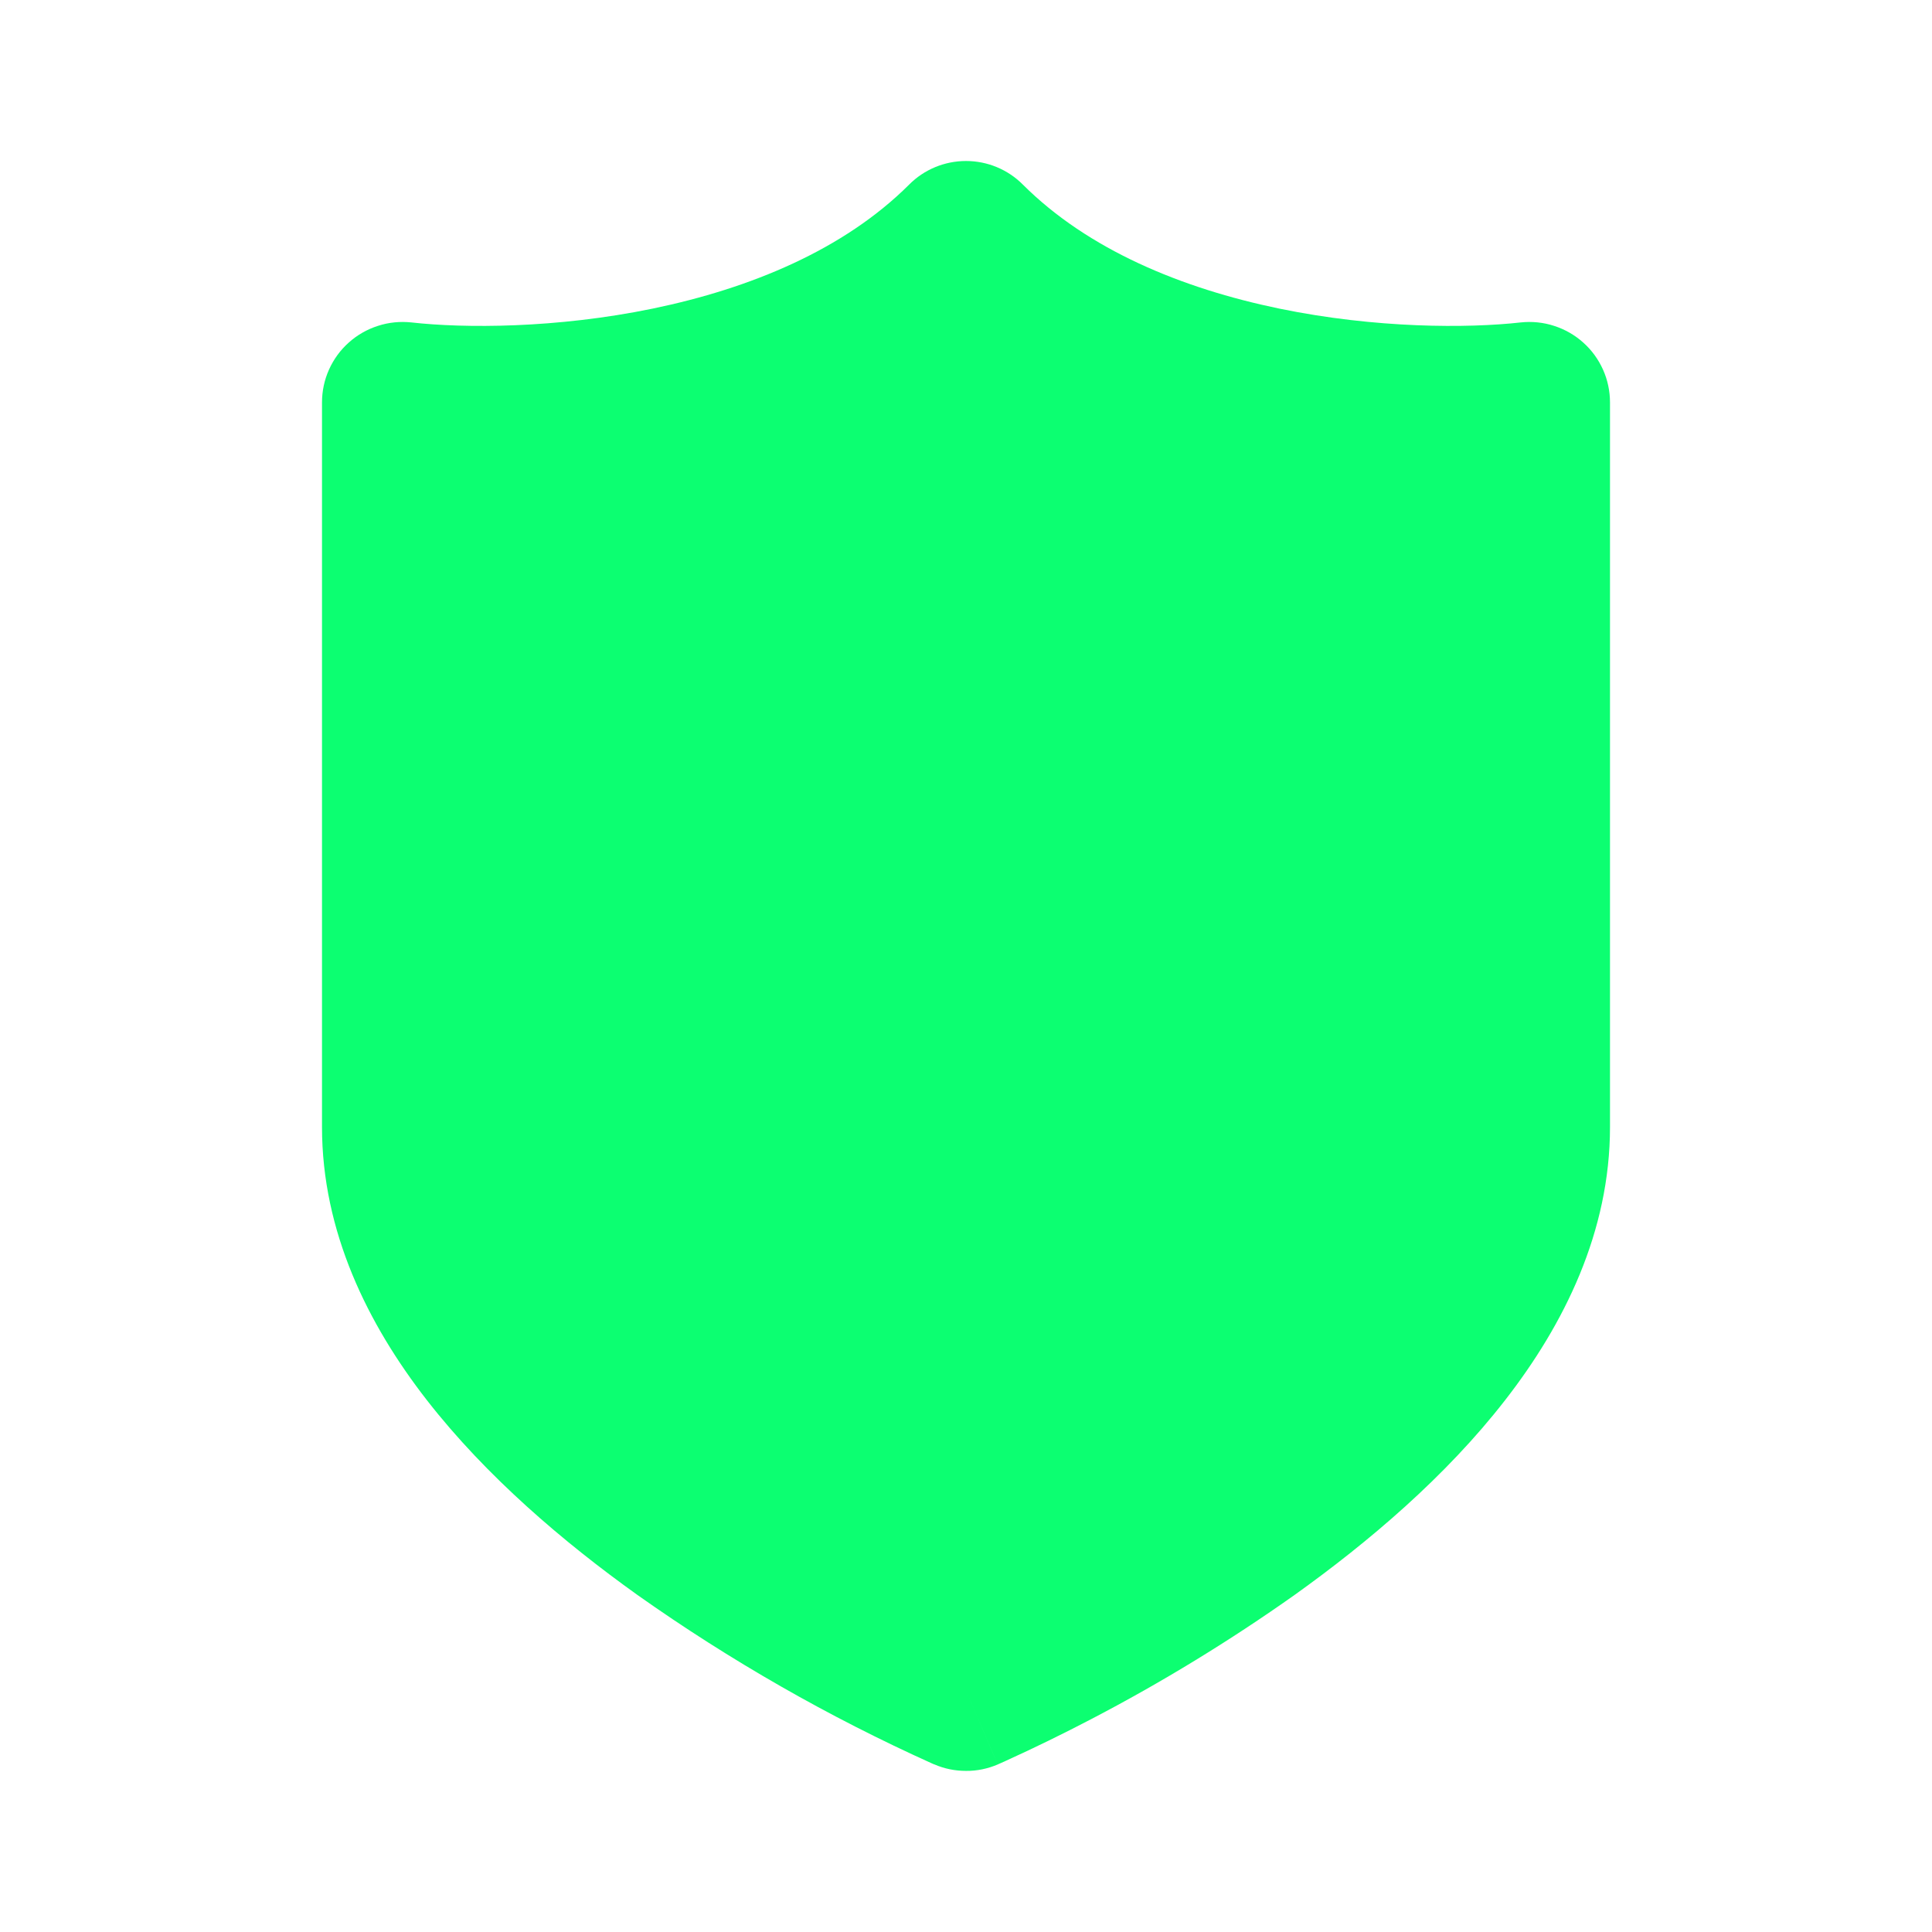 <svg width="18" height="18" viewBox="0 0 18 18" fill="none" xmlns="http://www.w3.org/2000/svg">
<path fill-rule="evenodd" clip-rule="evenodd" d="M9.53 1.72C9.39 1.579 9.199 1.5 9 1.5C8.801 1.5 8.61 1.579 8.47 1.72C7.862 2.327 6.99 2.687 6.082 2.875C5.181 3.061 4.322 3.059 3.833 3.004C3.728 2.993 3.622 3.003 3.521 3.036C3.421 3.068 3.328 3.121 3.25 3.191C3.171 3.261 3.108 3.348 3.065 3.444C3.022 3.54 3 3.644 3 3.75V10.5C3 11.475 3.426 12.337 3.978 13.046C4.532 13.757 5.251 14.368 5.939 14.86C6.802 15.47 7.721 15.996 8.684 16.43L8.698 16.436L8.702 16.438H8.704C8.798 16.479 8.898 16.499 9 16.499C9.102 16.5 9.202 16.479 9.296 16.439L9 15.75C9.296 16.44 9.296 16.439 9.296 16.439L9.298 16.438L9.302 16.436L9.316 16.43L9.365 16.408C9.636 16.285 9.904 16.154 10.168 16.016C10.824 15.674 11.456 15.288 12.061 14.86C12.749 14.368 13.469 13.758 14.022 13.046C14.574 12.337 15 11.475 15 10.5V3.75C15 3.644 14.978 3.54 14.935 3.444C14.892 3.348 14.829 3.261 14.75 3.191C14.672 3.121 14.579 3.068 14.479 3.036C14.378 3.003 14.272 2.993 14.168 3.004C13.678 3.059 12.819 3.061 11.918 2.875C11.01 2.687 10.138 2.327 9.53 1.72Z" fill="#0CFF71"/>
</svg>

